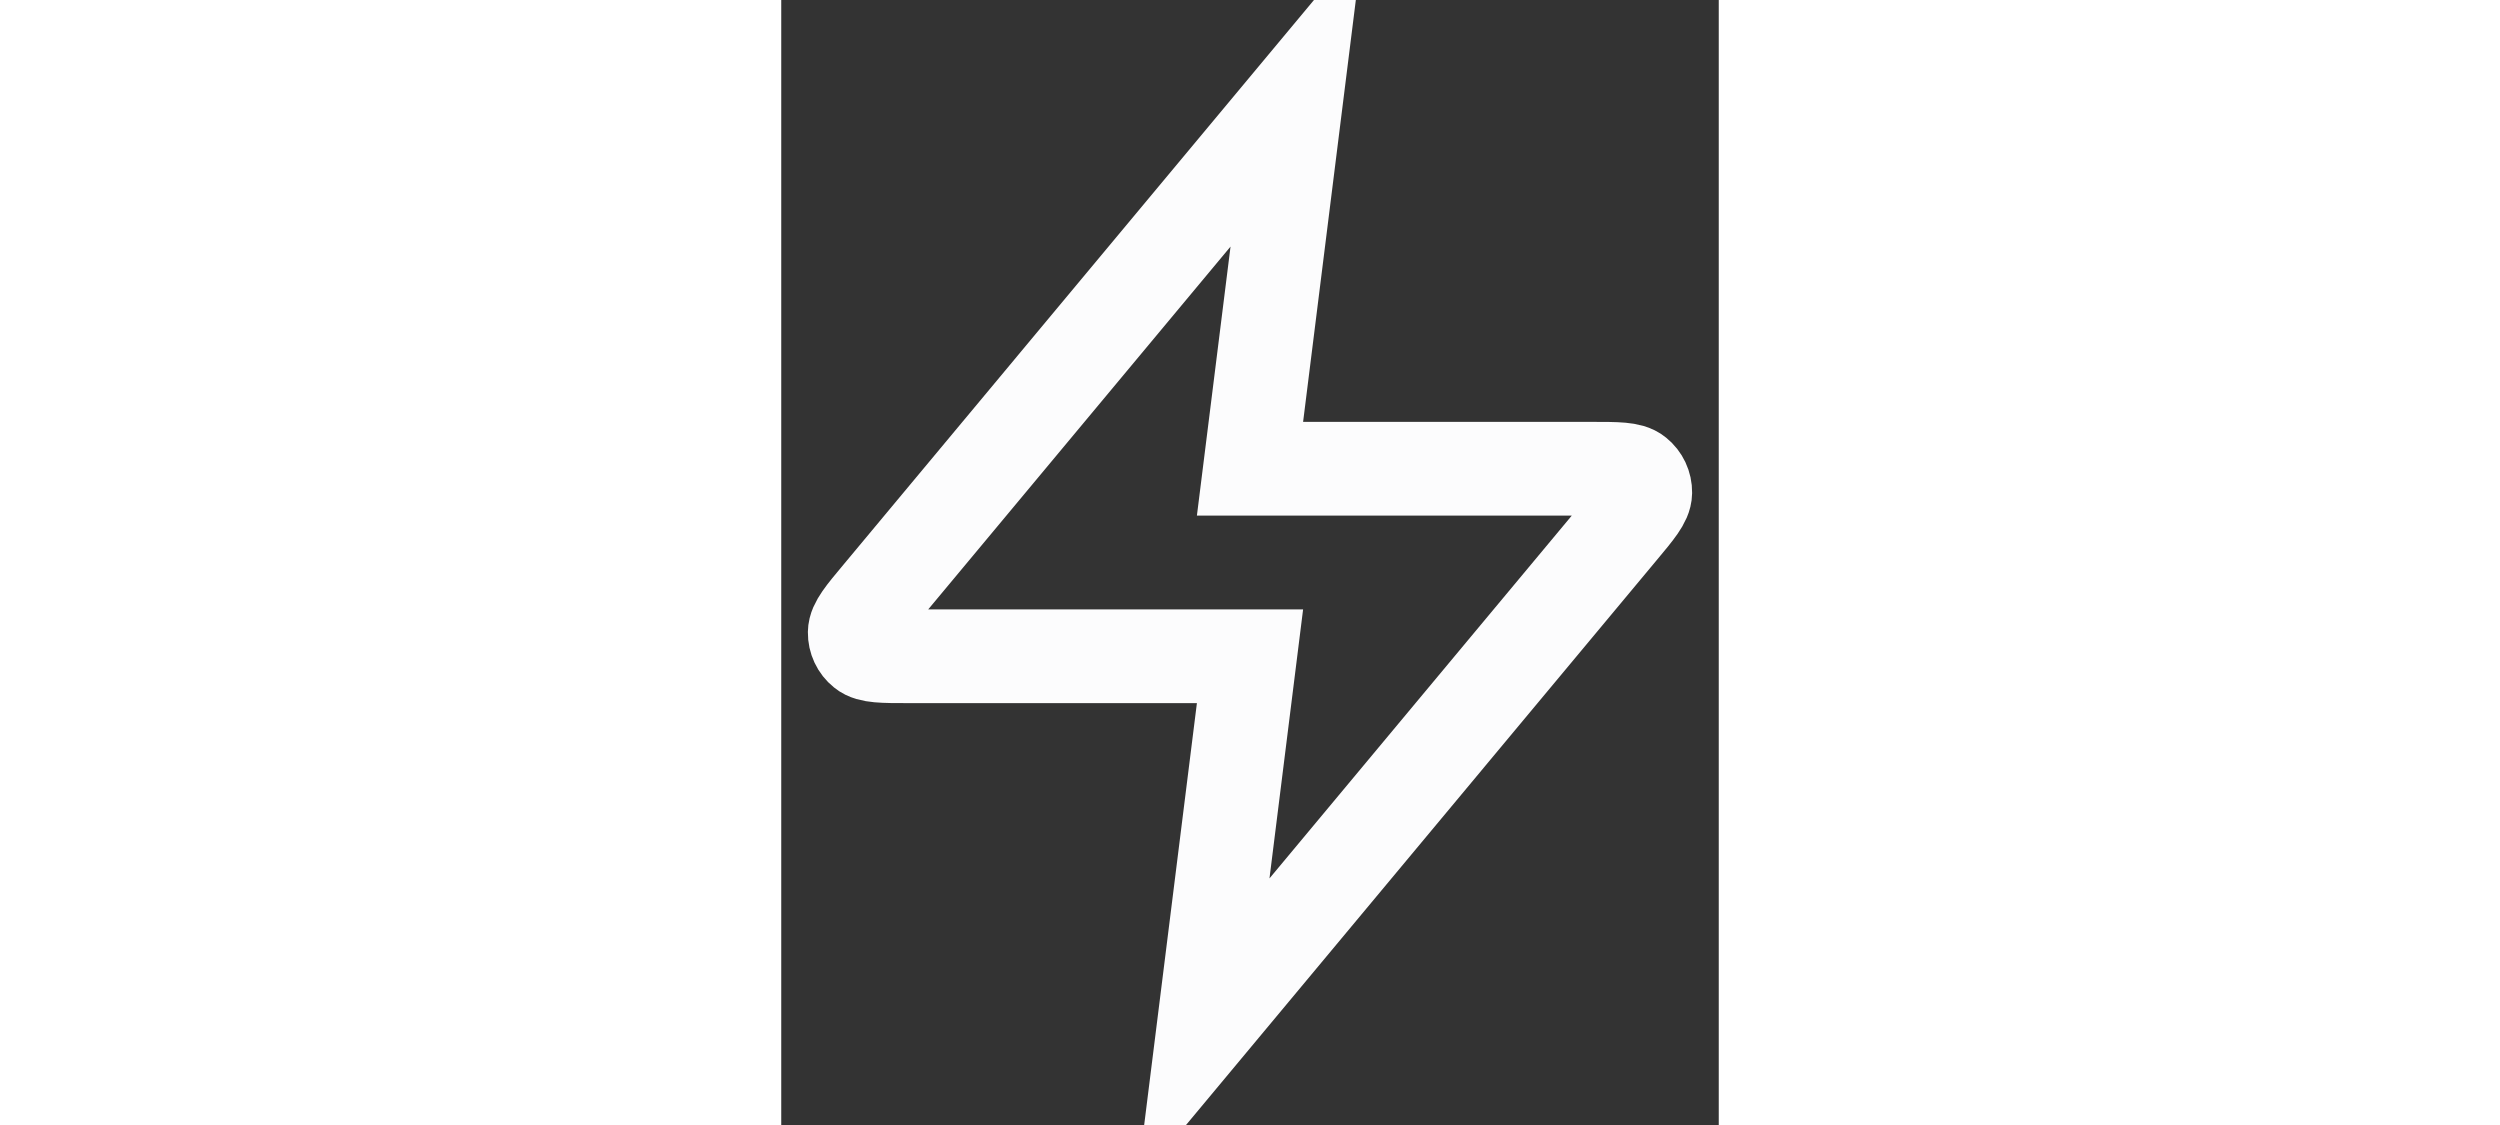  <svg
        
            width="40"
            height="18"
            viewBox="0 0 10 12"
            fill="none"
            xmlns="http://www.w3.org/2000/svg"
          >
            <rect x="0" y="0" width="10" height="12" fill="#333333" stroke="none"/>
            <path 
              d="M5.5 1L1.047 6.344C0.872 6.553 0.785 6.658 0.784 6.746C0.783 6.823 0.817 6.896 0.877 6.944C0.945 7 1.082 7 1.354 7H5L4.5 11L8.953 5.656C9.128 5.447 9.215 5.342 9.216 5.254C9.217 5.177 9.183 5.104 9.123 5.056C9.055 5 8.918 5 8.646 5H5L5.5 1Z"
              stroke="#FCFCFD"
            ></path>
          </svg>